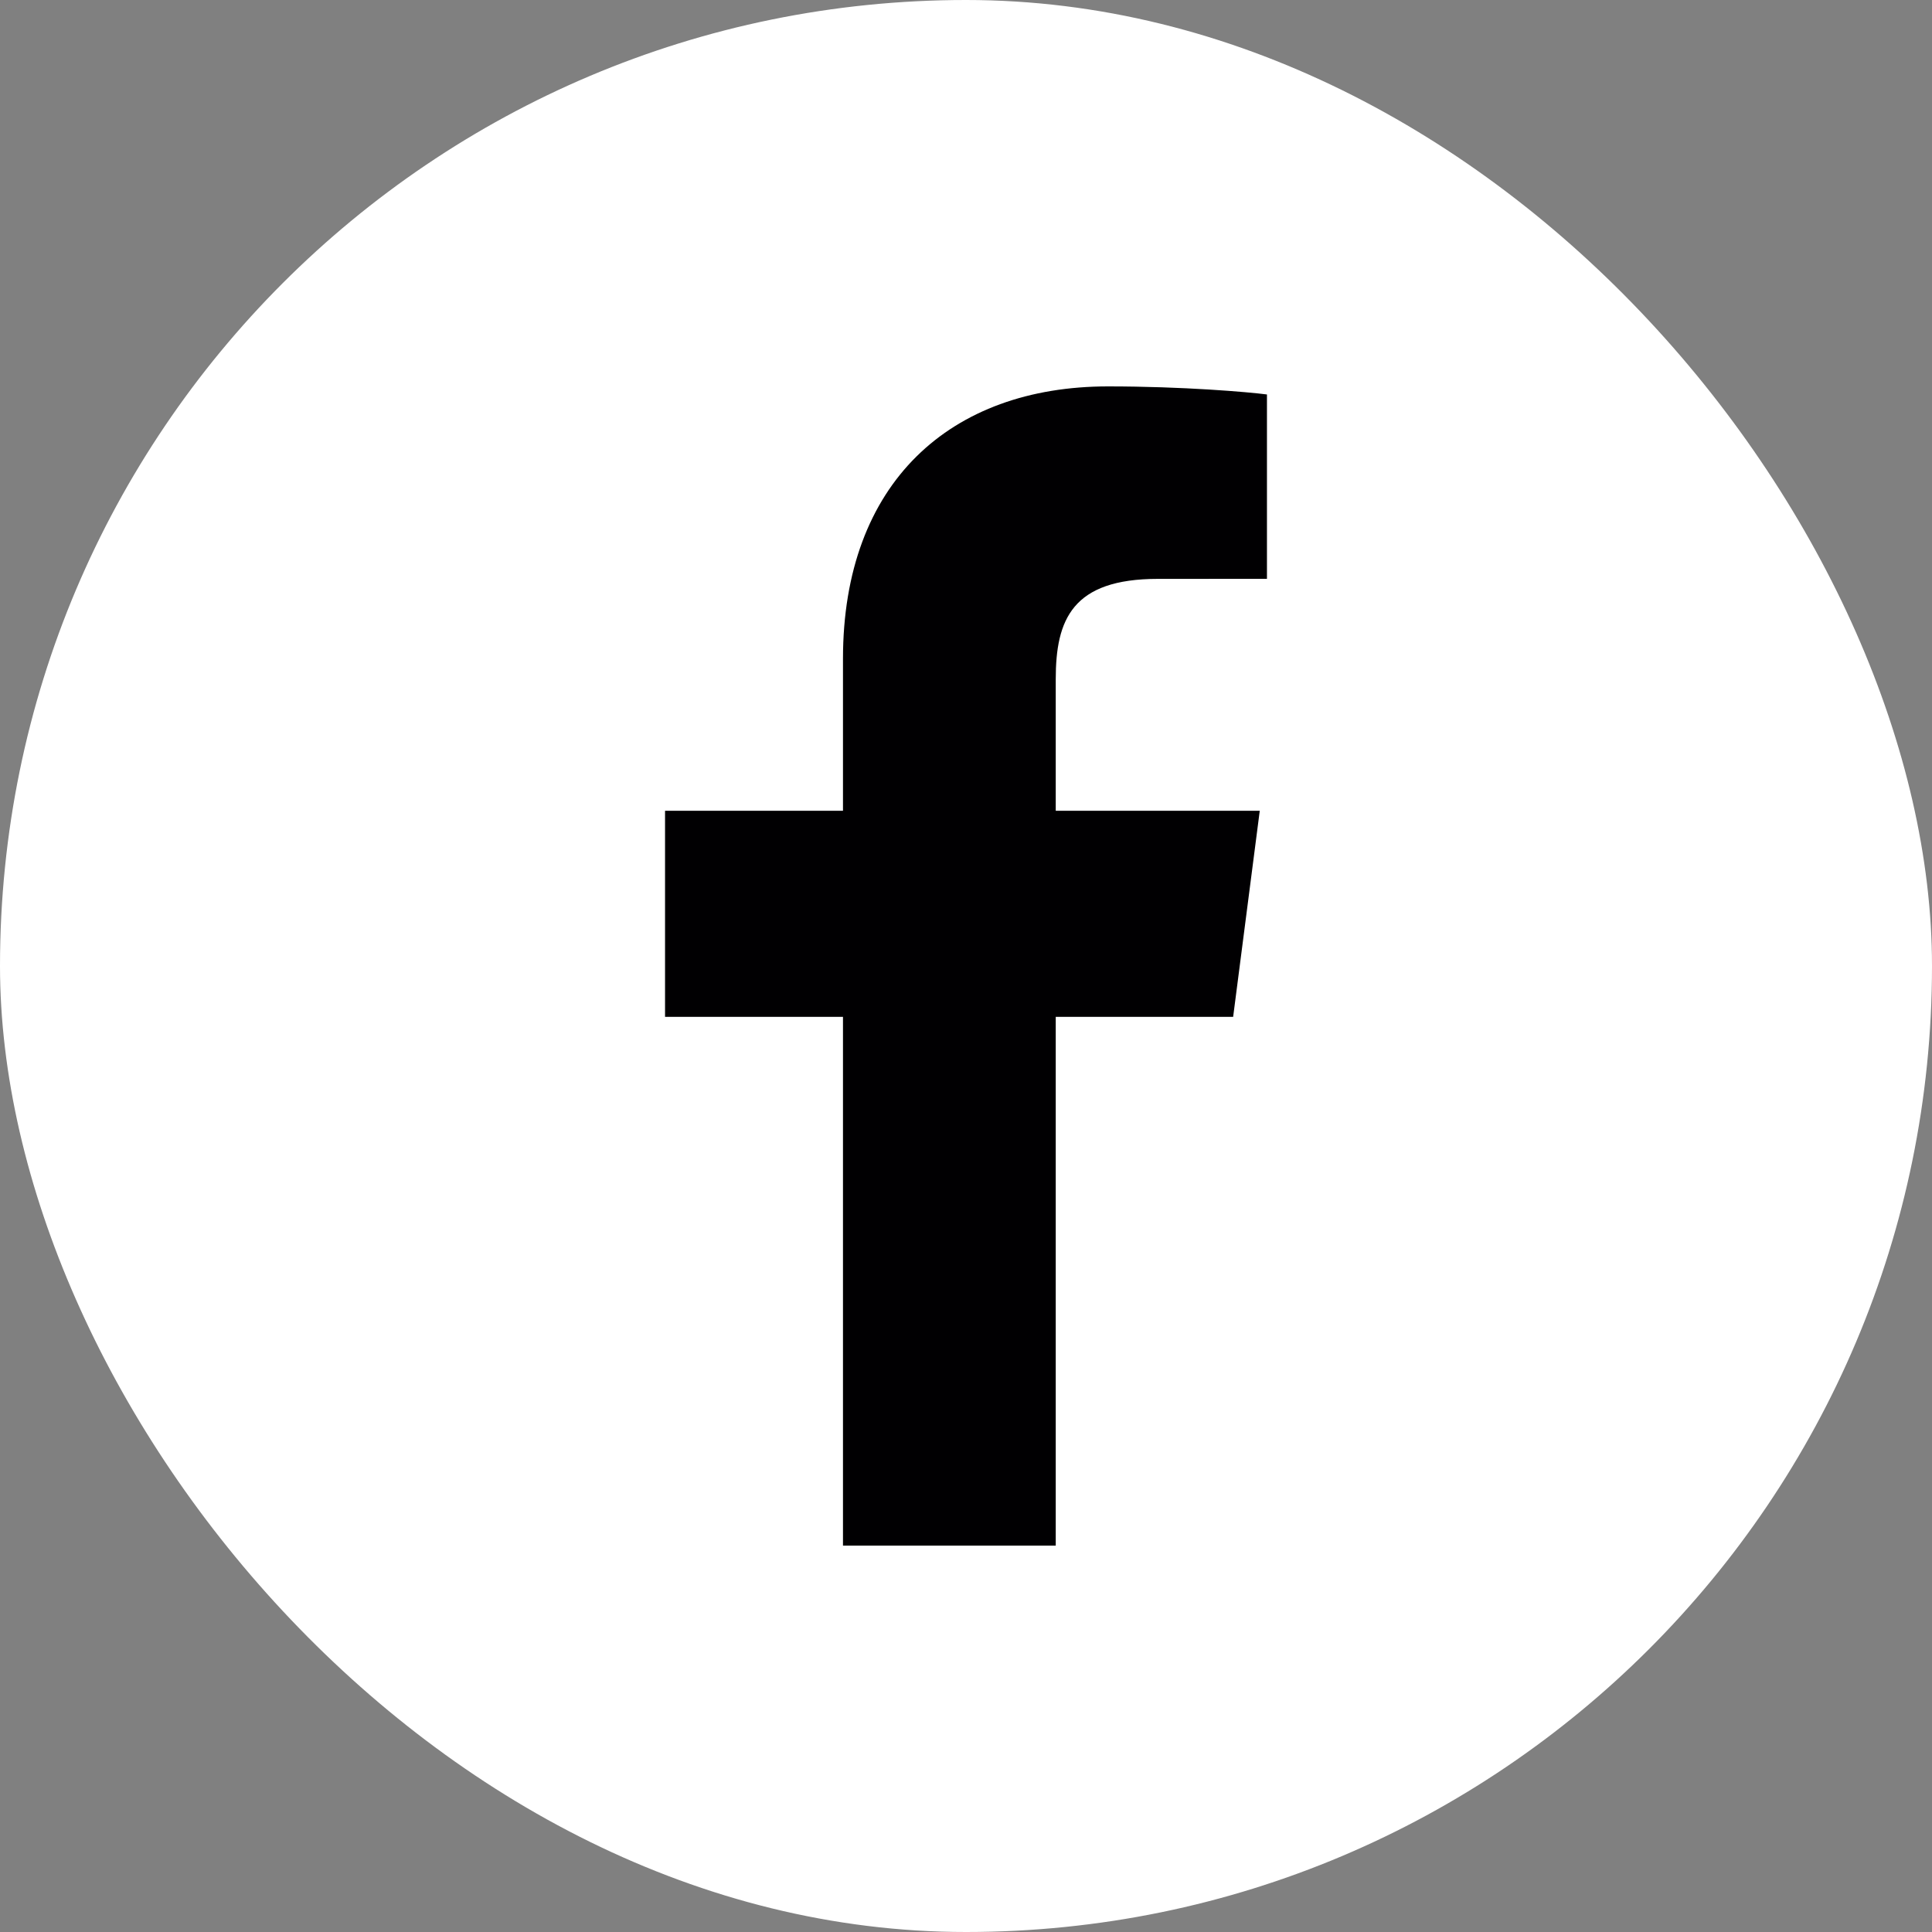 <svg width="40" height="40" viewBox="0 0 40 40" fill="none" xmlns="http://www.w3.org/2000/svg">
<rect x="0" y="0" width="40" height="40" fill="#808080" stroke="none"/>
<rect width="40" height="40" rx="20" fill="white"/>
<path d="M21.858 32V21.053H25.531L26.082 16.786H21.858V14.062C21.858 12.827 22.2 11.985 23.973 11.985L26.231 11.984V8.167C25.841 8.116 24.5 8 22.94 8C19.683 8 17.453 9.988 17.453 13.639V16.786H13.769V21.053H17.453V32H21.858Z" fill="#010002"/>
</svg>

